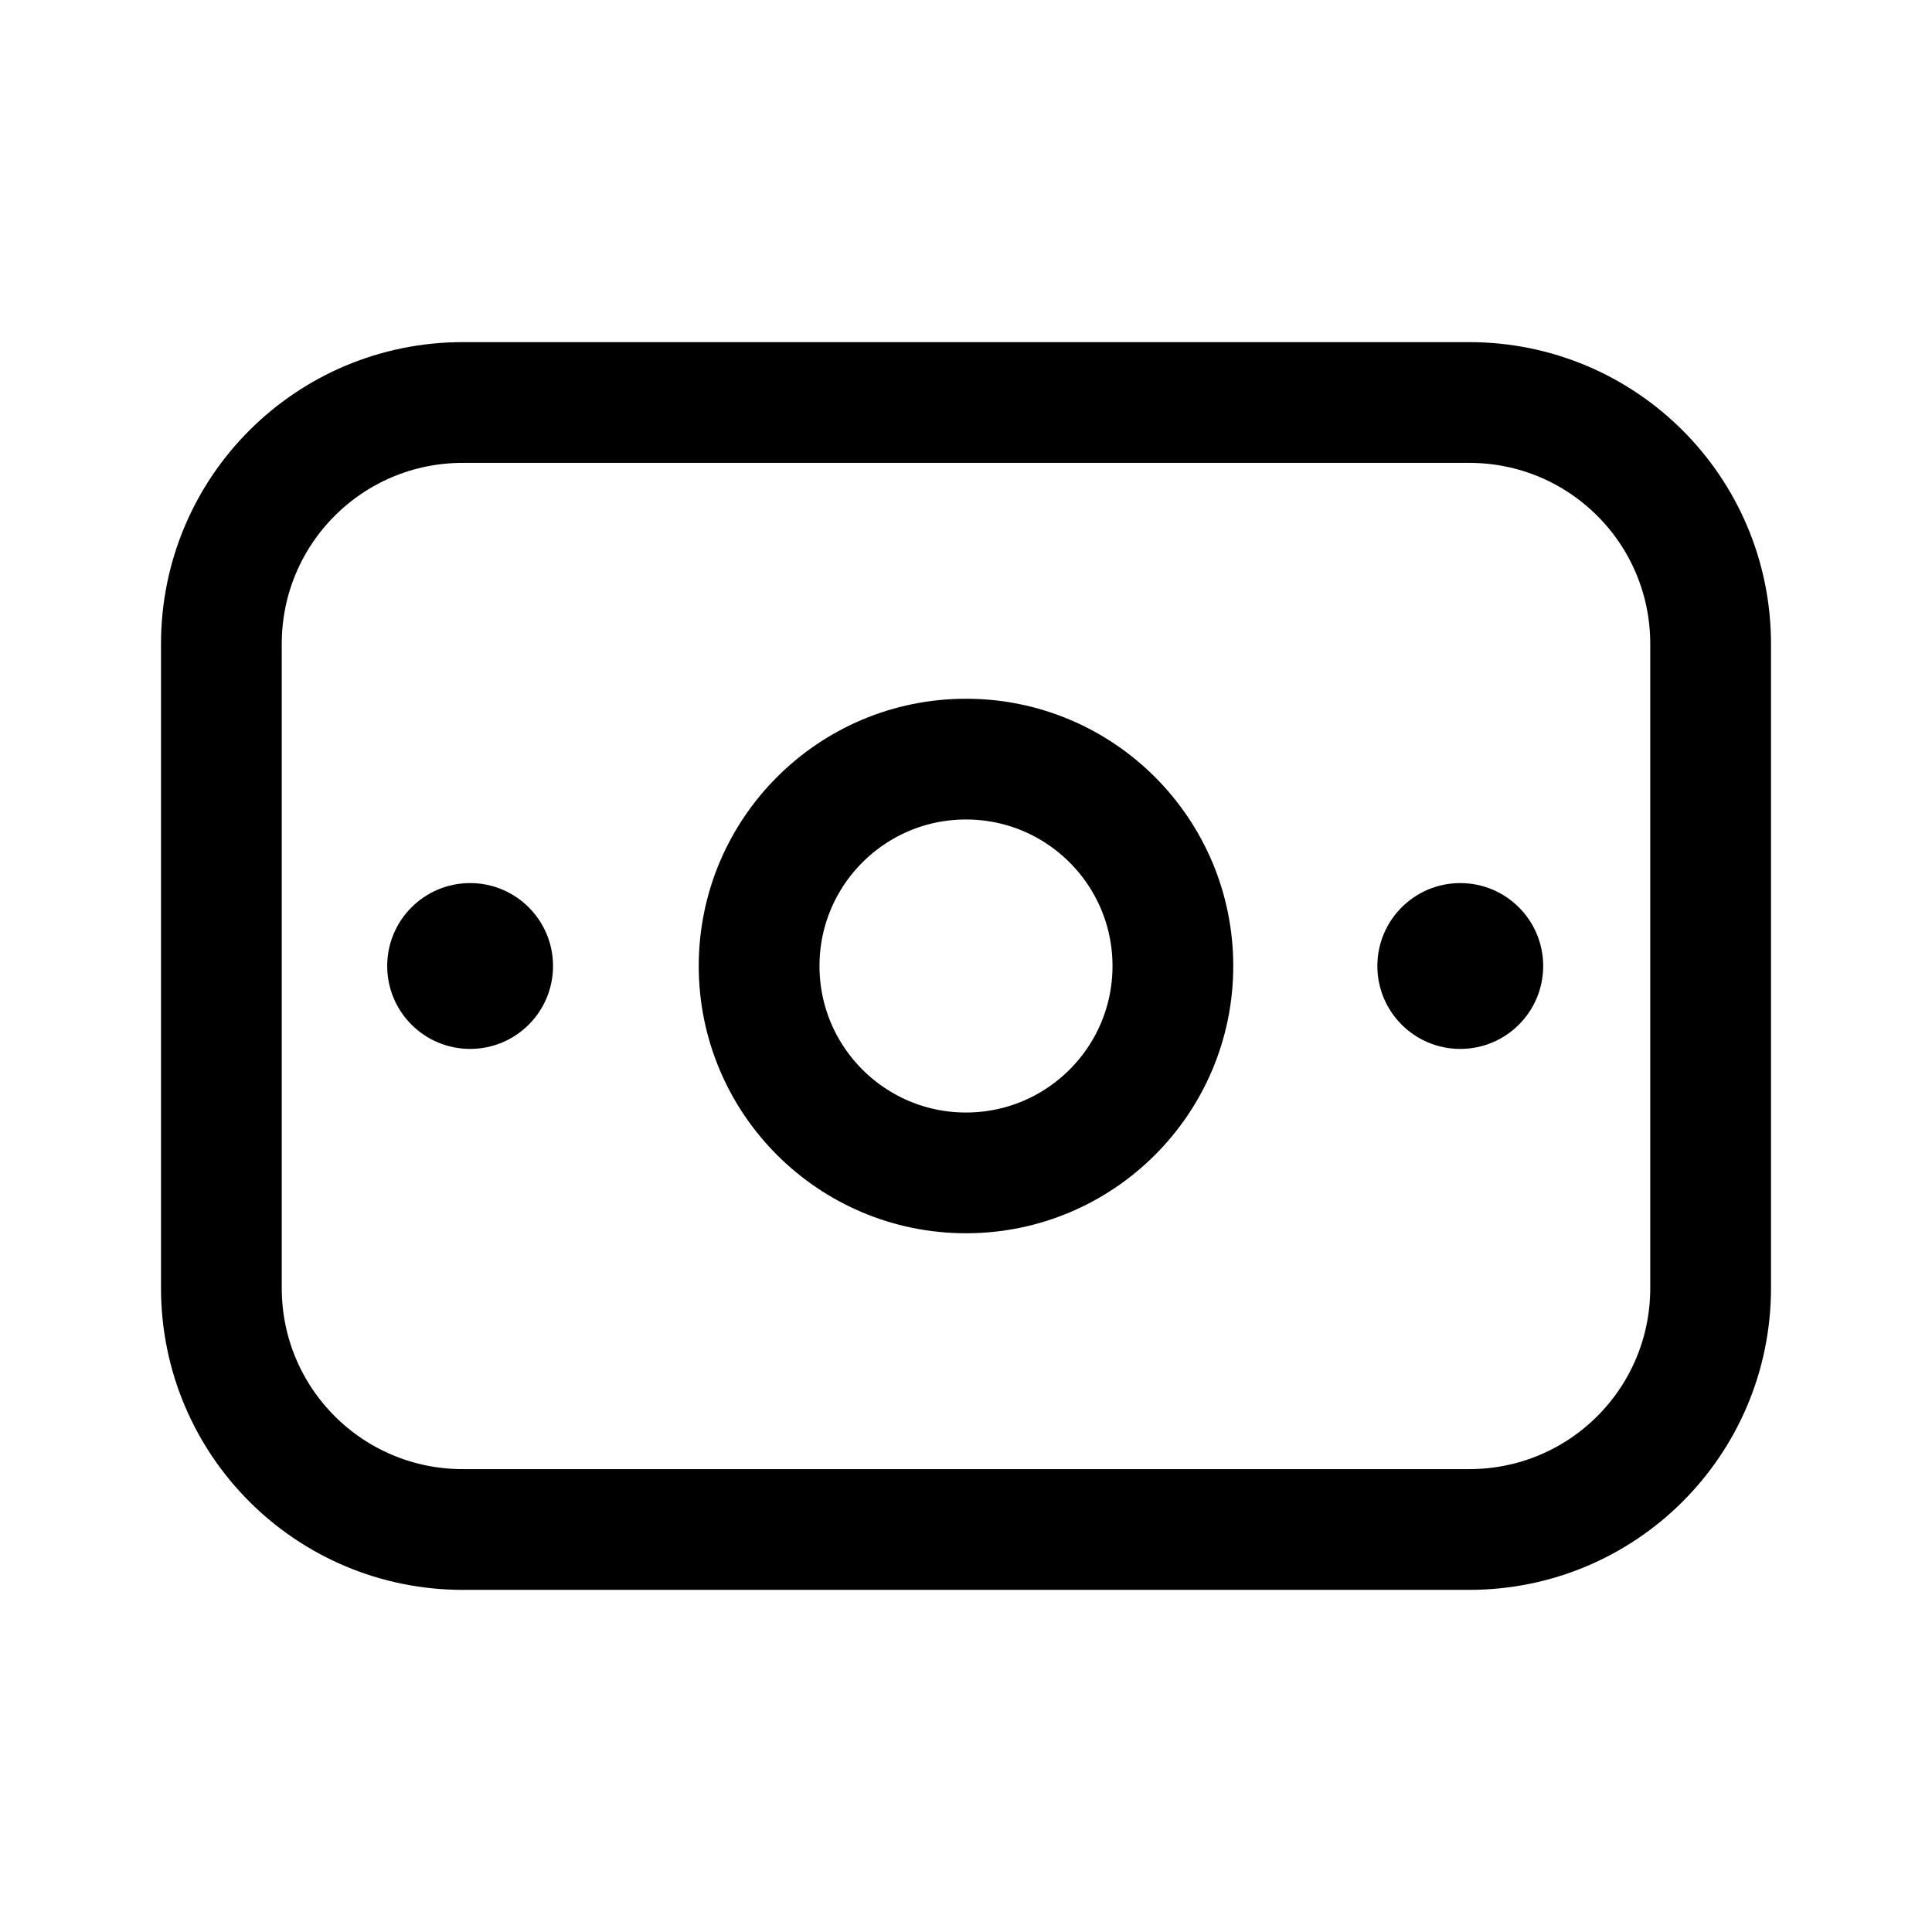 <svg width="24" height="24" viewBox="0 0 24 24" fill="none" xmlns="http://www.w3.org/2000/svg">
<path d="M18.25 19H5.75C4.09 19 2.75 17.66 2.75 16V8C2.75 6.34 4.09 5 5.75 5H18.25C19.91 5 21.25 6.34 21.25 8V16C21.25 17.66 19.91 19 18.25 19Z" stroke="black" stroke-width="1.5" stroke-linecap="round" stroke-linejoin="round"/>
<path d="M12 14.57C13.419 14.57 14.57 13.419 14.57 12C14.57 10.581 13.419 9.43 12 9.43C10.581 9.43 9.43 10.581 9.43 12C9.43 13.419 10.581 14.57 12 14.57Z" stroke="black" stroke-width="1.5" stroke-linecap="round" stroke-linejoin="round"/>
<path d="M5.84 13.03C6.409 13.03 6.87 12.569 6.87 12C6.87 11.431 6.409 10.97 5.84 10.97C5.271 10.97 4.81 11.431 4.81 12C4.81 12.569 5.271 13.03 5.84 13.03Z" fill="black"/>
<path d="M18.14 13.03C18.709 13.03 19.17 12.569 19.17 12C19.17 11.431 18.709 10.97 18.14 10.97C17.571 10.97 17.11 11.431 17.11 12C17.11 12.569 17.571 13.03 18.14 13.03Z" fill="black"/>
</svg>
